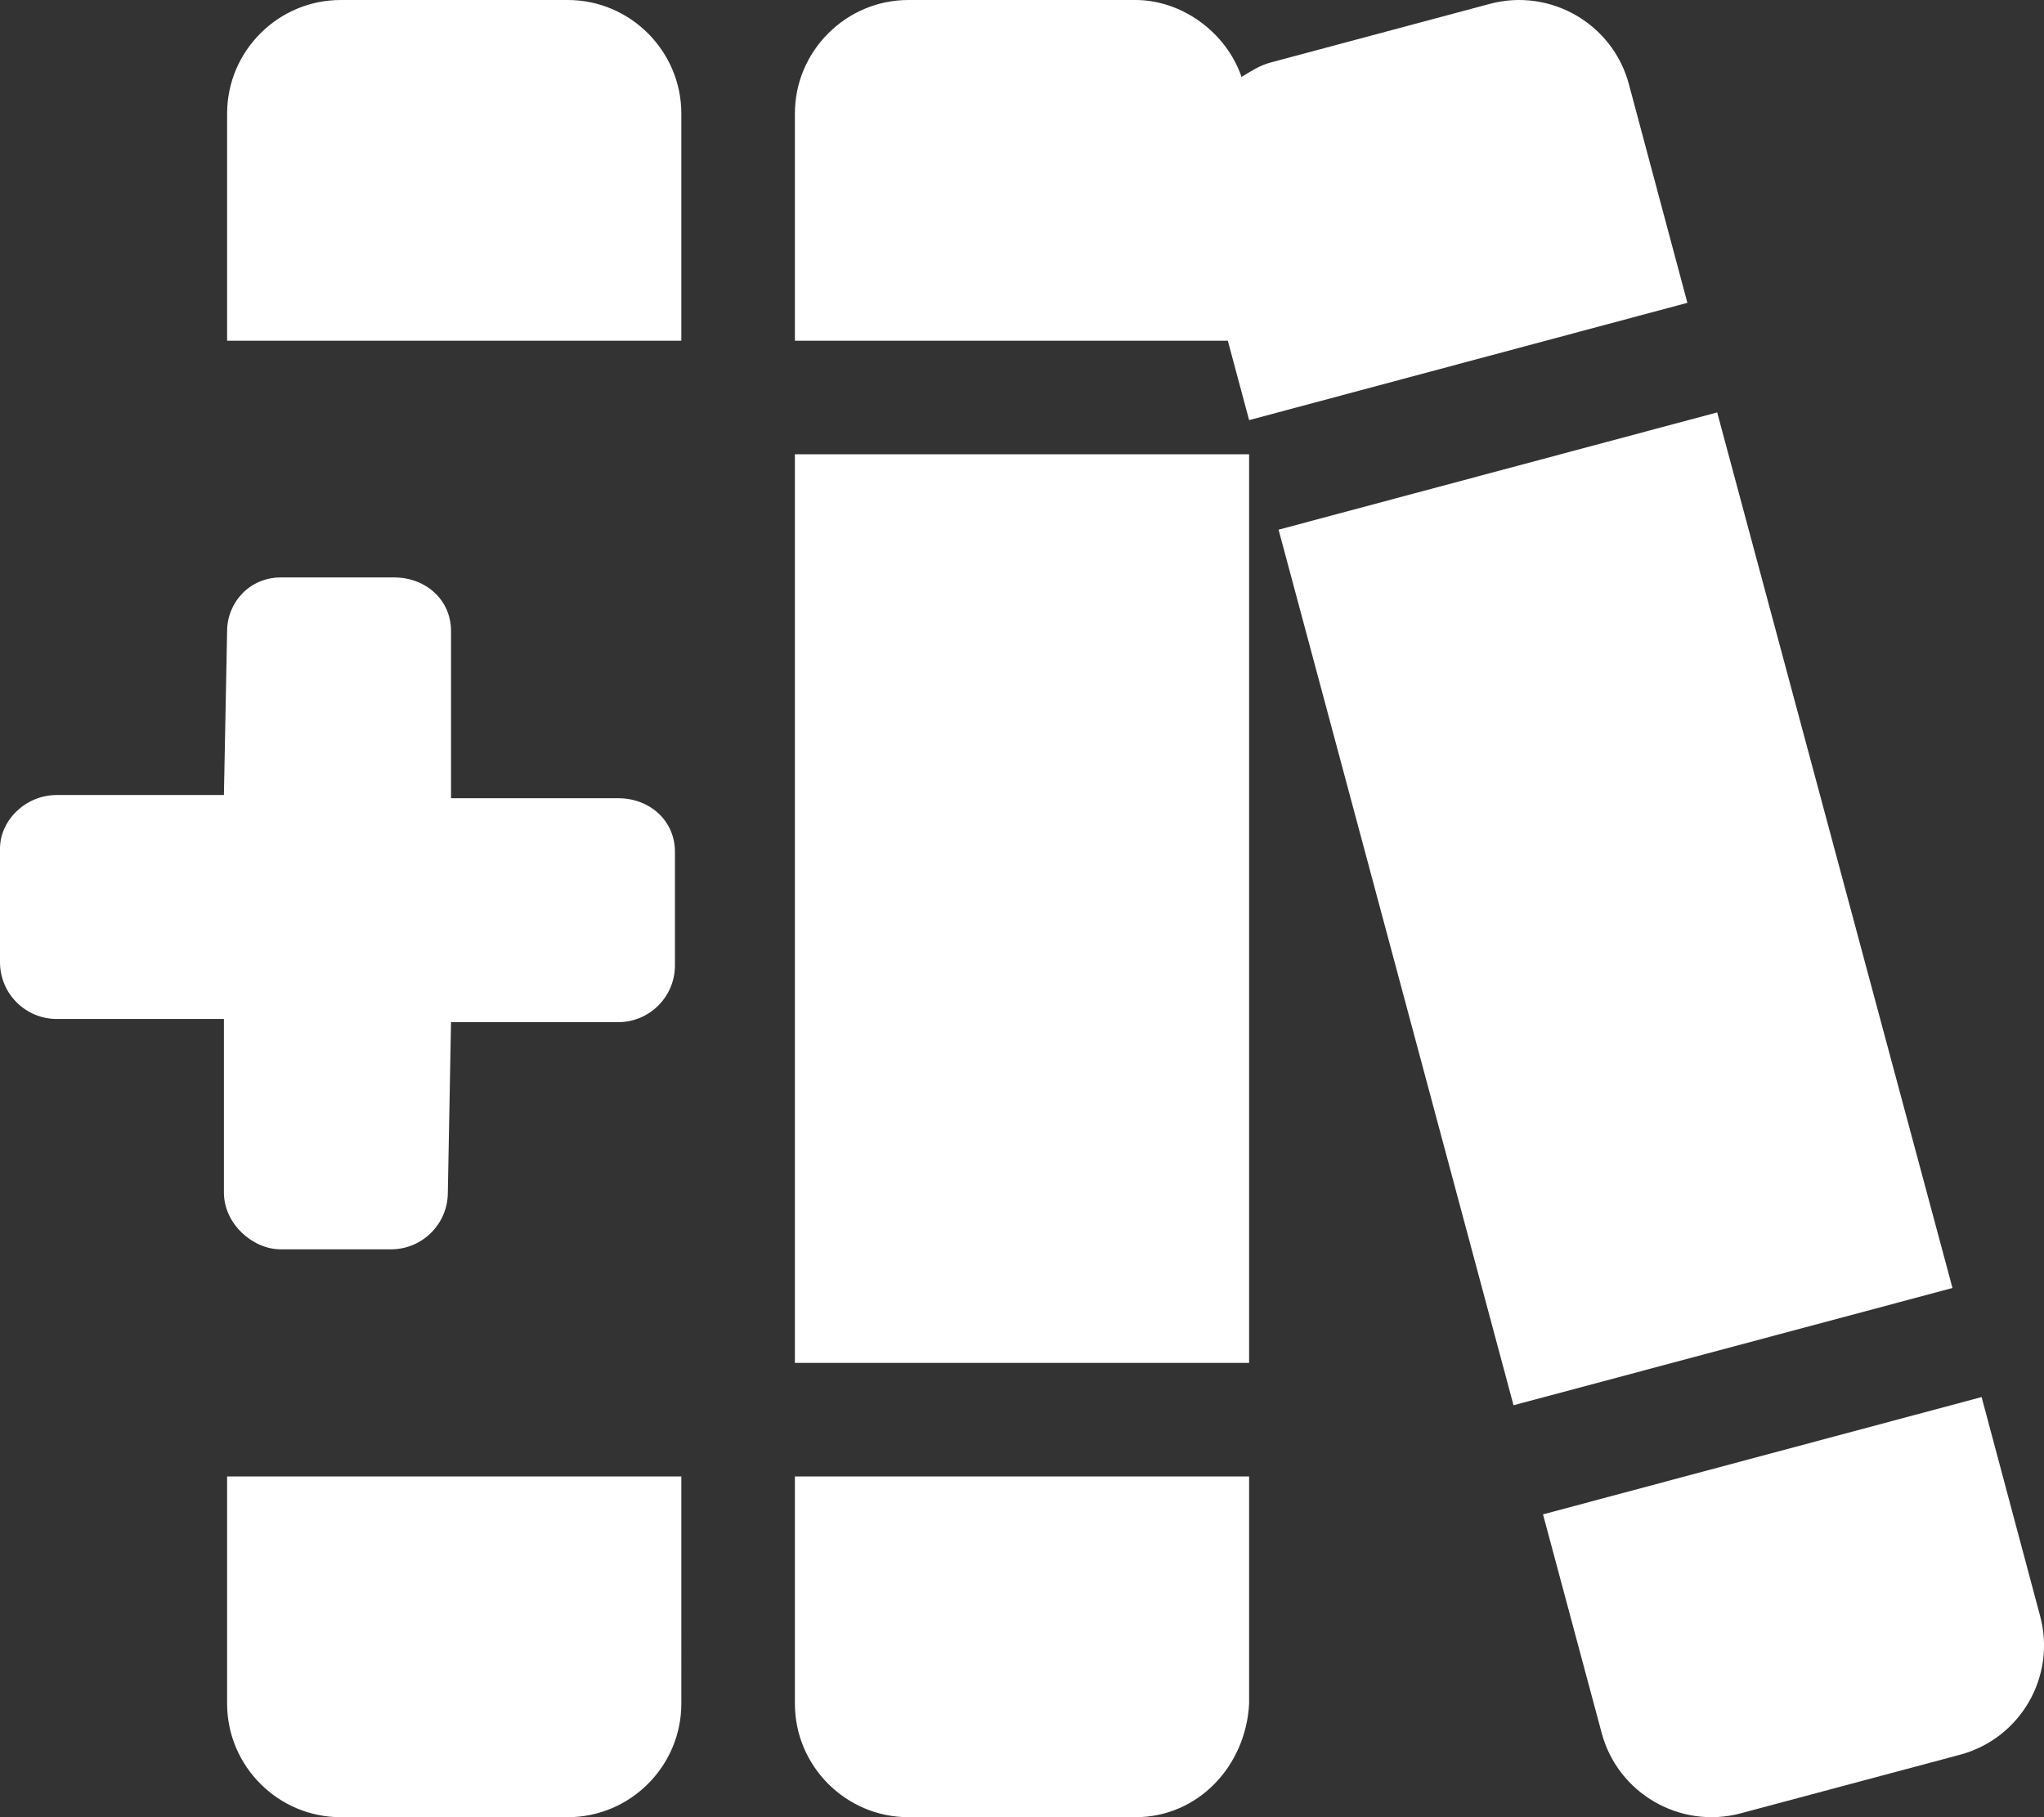 <svg xmlns="http://www.w3.org/2000/svg" viewBox="0 0 576 512"><rect x="0" y="0" width="576" height="512" fill="#333333" stroke="none"/><!--! Font Awesome Pro 6.1.1 by @fontawesome - https://fontawesome.com License - https://fontawesome.com/license (Commercial License) Copyright 2022 Fonticons, Inc. --><path fill="#ffffff" d="M224 480c0 17.62 14.38 32 32 32h64C337.6 512 351.1 497.6 352 480V416H224L224 480zM160 0H96C78.38 0 64 14.38 64 32v64h128L192 32C192 14.38 177.6 0 160 0zM79.1 352h31.1c8.836 0 16-7.164 16-16L127.1 288h47.1c8.836 0 16-7.165 16-16v-32c0-8.836-7.165-15.1-16-15.1H127.1l.001-47.1c0-8.836-7.165-15.1-16-15.1H79.1c-8.836 0-15.1 7.163-15.1 15.1L63.1 224H16c-8.836 0-16 7.163-16 15.1v32c0 8.836 7.164 16 16 16h47.1L63.1 336C63.1 344.8 71.16 352 79.1 352zM64 480c0 17.62 14.38 32 32 32h64c17.62 0 32-14.38 32-32l-.001-64H64V480zM459 23.64c-4.568-16.98-22.15-27.1-39.16-22.55l-61.78 16.52c-3.072 .82-5.619 2.484-8.197 4.07C345.6 9.156 333.1 0 320 0h-64C238.4 0 224 14.38 224 32L224 96h122l6.004 22.37l123.5-33.05L459 23.64zM574.9 455.3l-16.48-61.67l-123.6 33.05l16.55 61.66c4.559 16.98 22.15 27.12 39.17 22.57l61.85-16.52C569.4 489.8 579.5 472.3 574.9 455.3zM224 384H352V128H224V384zM483.9 116.2l-123.6 33.04l66.21 246.7l123.7-33.04L483.9 116.2z"/></svg>